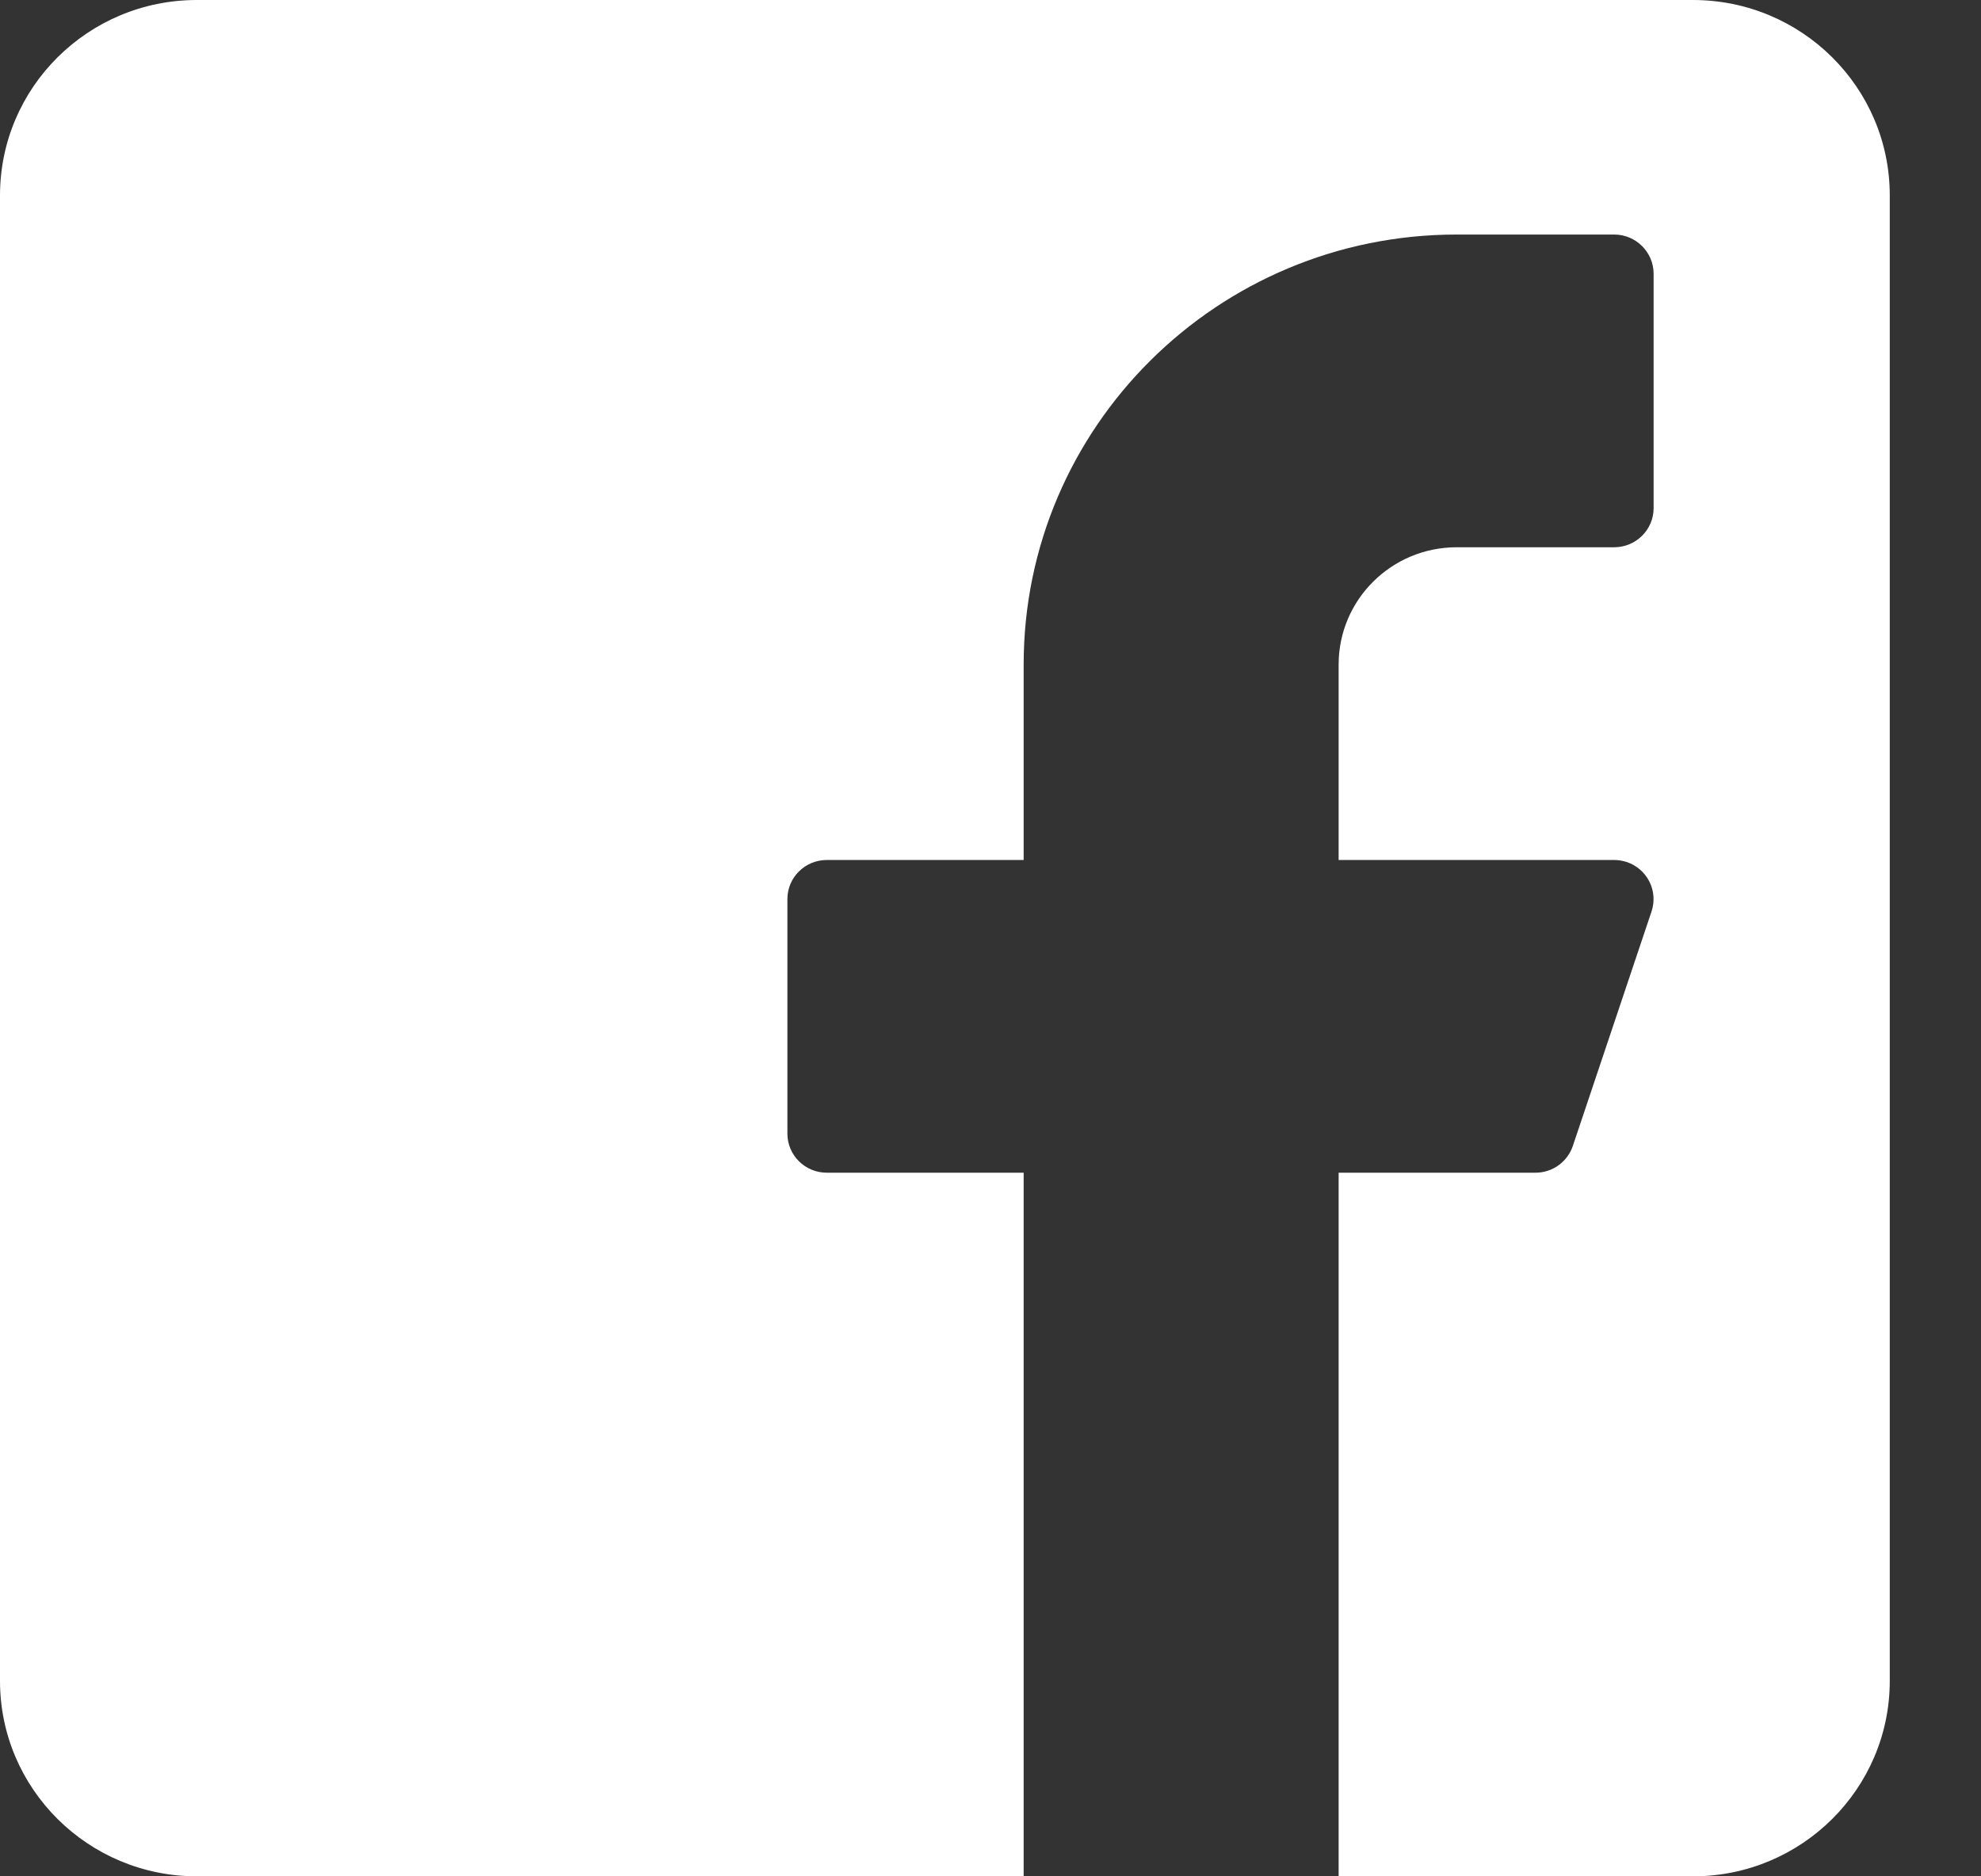 <svg width="19" height="18" viewBox="0 0 19 18" fill="none" xmlns="http://www.w3.org/2000/svg">
<rect x="0" y="0" width="19" height="18" fill="#333333" stroke="none"/>
<path fill-rule="evenodd" clip-rule="evenodd" d="M16.237 0H1.888C0.845 0 0 0.839 0 1.875V16.125C0 17.16 0.845 18 1.888 18H9.818V11.25H7.93C7.721 11.25 7.552 11.082 7.552 10.875V8.625C7.552 8.418 7.721 8.25 7.93 8.25H9.818V6.375C9.818 4.097 11.677 2.25 13.971 2.25H15.482C15.69 2.25 15.859 2.418 15.86 2.625V4.875C15.86 5.082 15.69 5.25 15.482 5.25H13.971C13.346 5.25 12.839 5.754 12.839 6.375V8.25H15.482C15.522 8.25 15.562 8.257 15.601 8.269C15.799 8.335 15.906 8.547 15.84 8.744L15.085 10.994C15.033 11.147 14.889 11.25 14.727 11.25H12.839V18H16.237C17.28 18 18.125 17.16 18.125 16.125V1.875C18.125 0.839 17.28 0 16.237 0Z" fill="white"/>
</svg>

